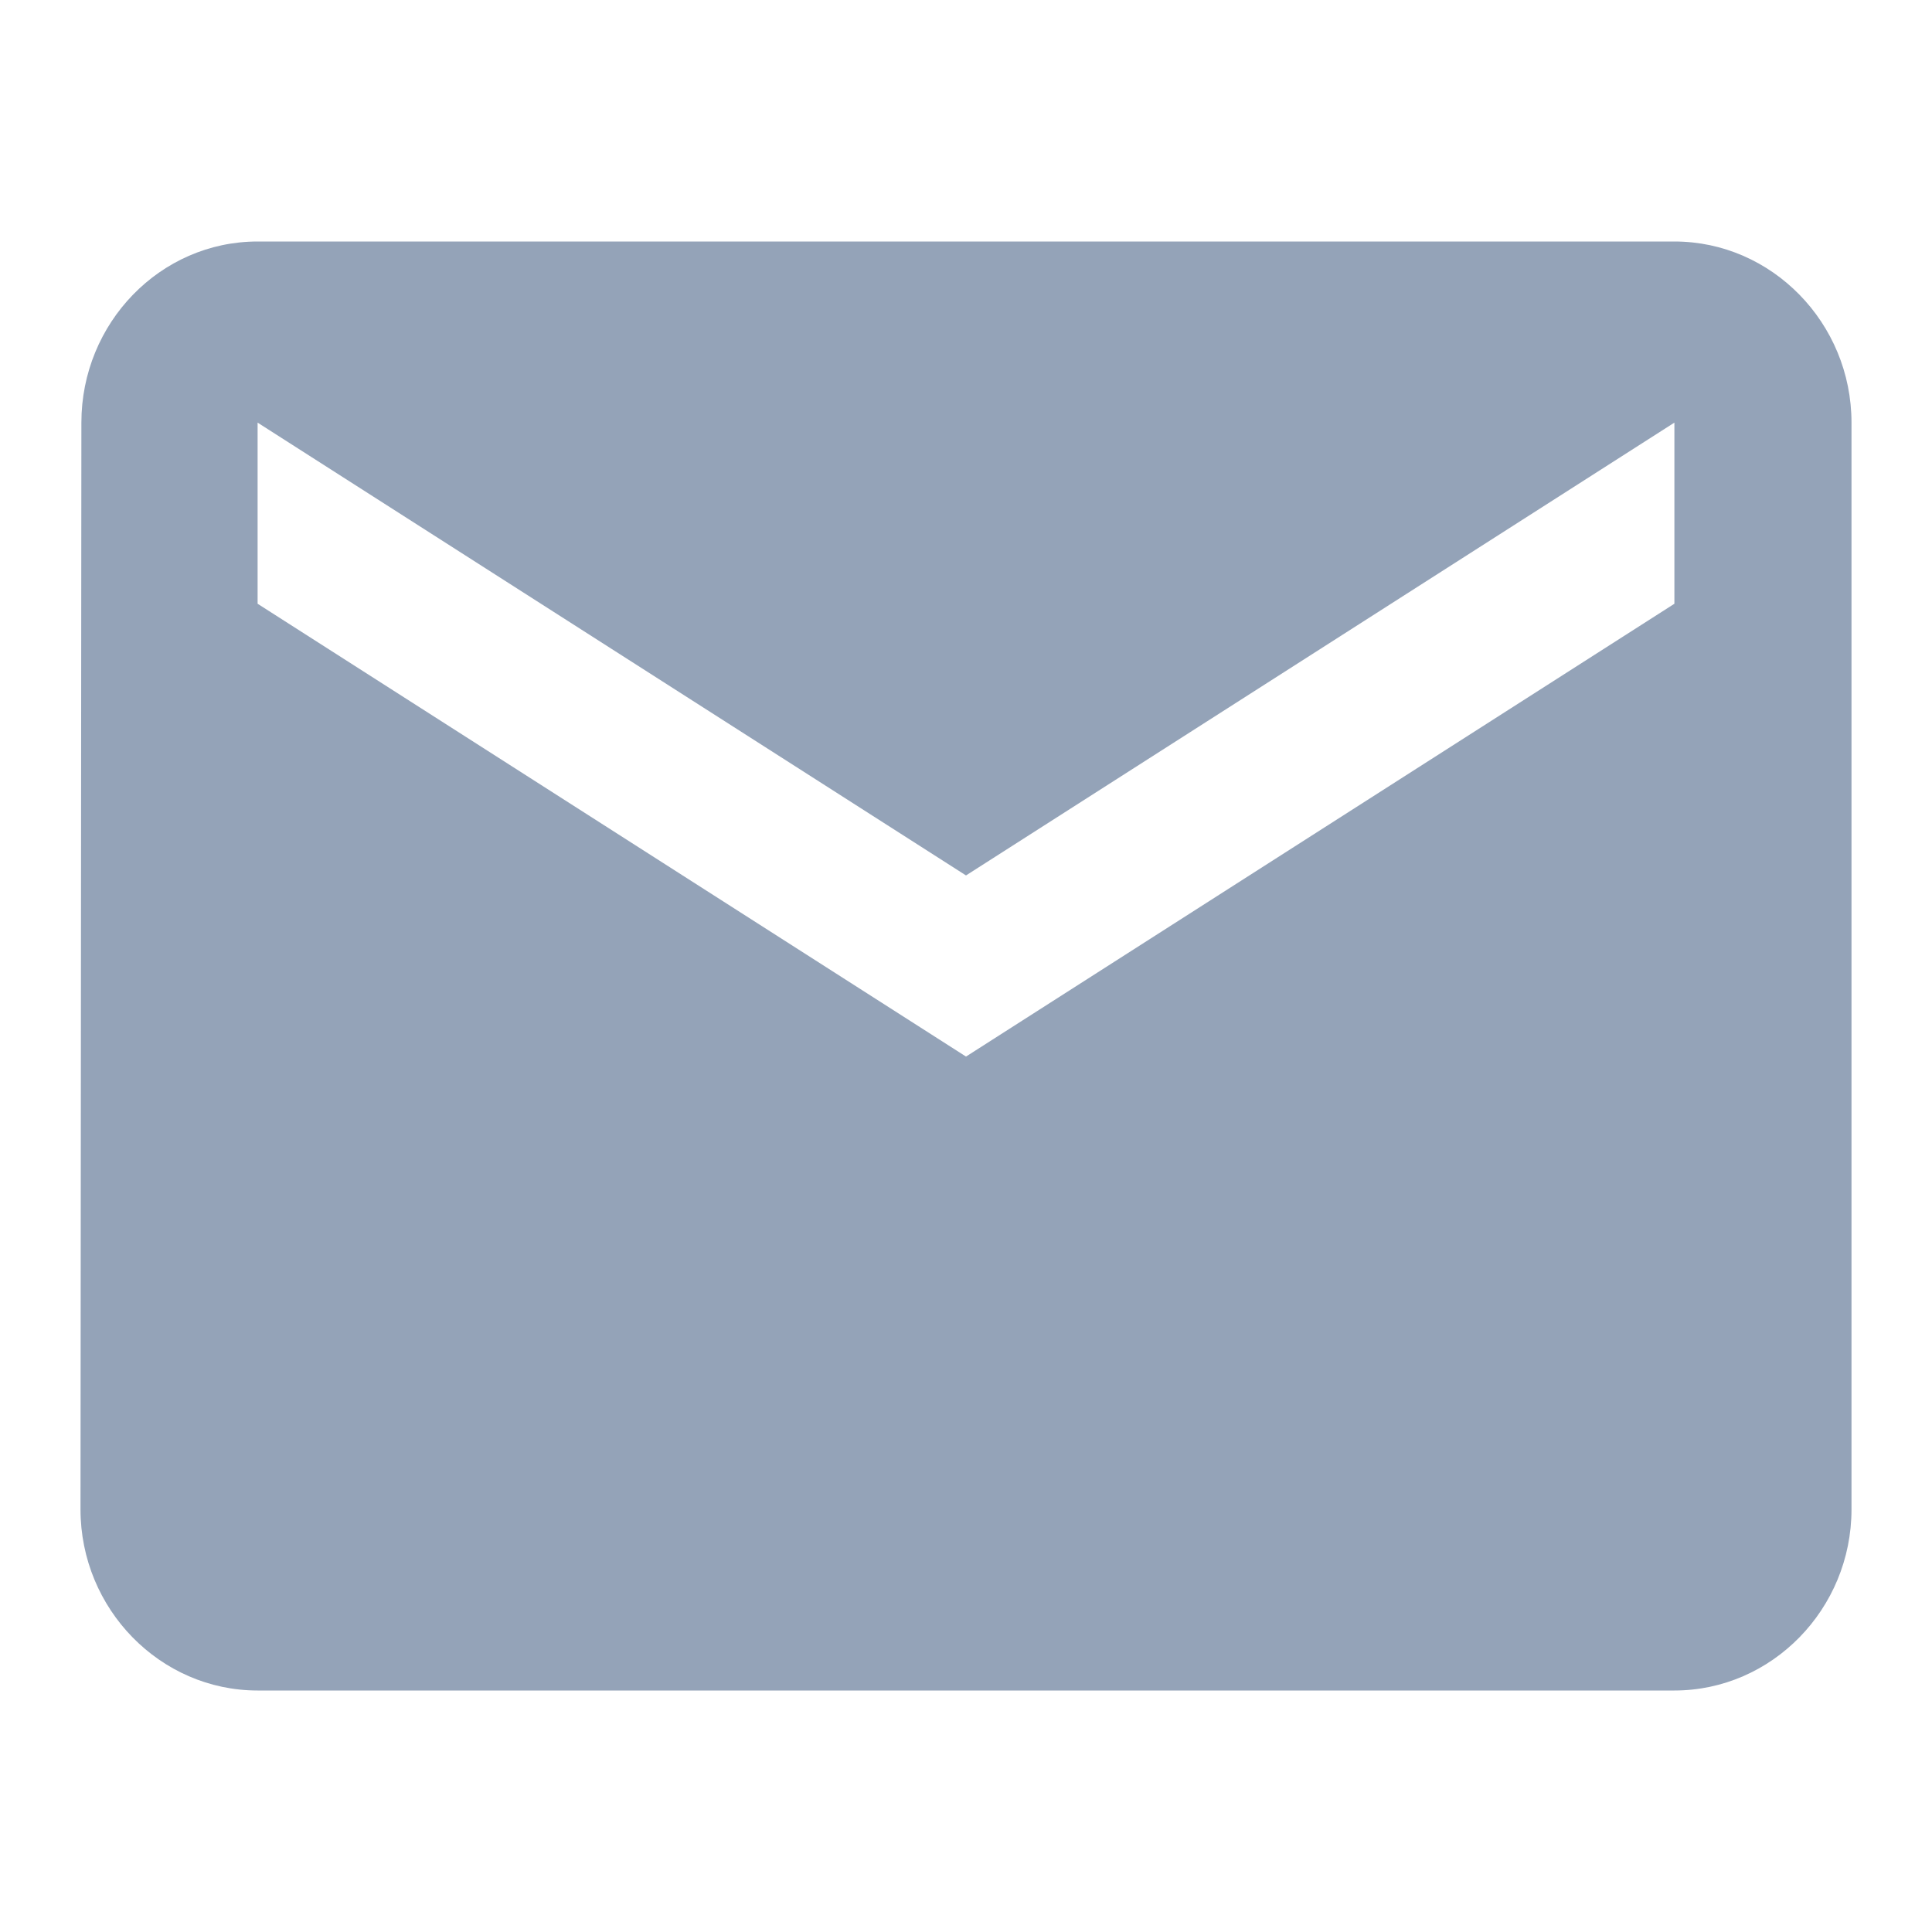 <svg width="24" height="24" viewBox="0 0 24 24" fill="none" xmlns="http://www.w3.org/2000/svg">
<path d="M20.8 3H3.2C1.99 3 1.011 4.013 1.011 5.25L1 18.75C1 19.988 1.99 21 3.2 21H20.8C22.01 21 23 19.988 23 18.75V5.25C23 4.013 22.01 3 20.8 3ZM20.8 7.5L12 13.125L3.2 7.5V5.25L12 10.875L20.8 5.25V7.5Z" fill="#94A3B8"/>
</svg>
